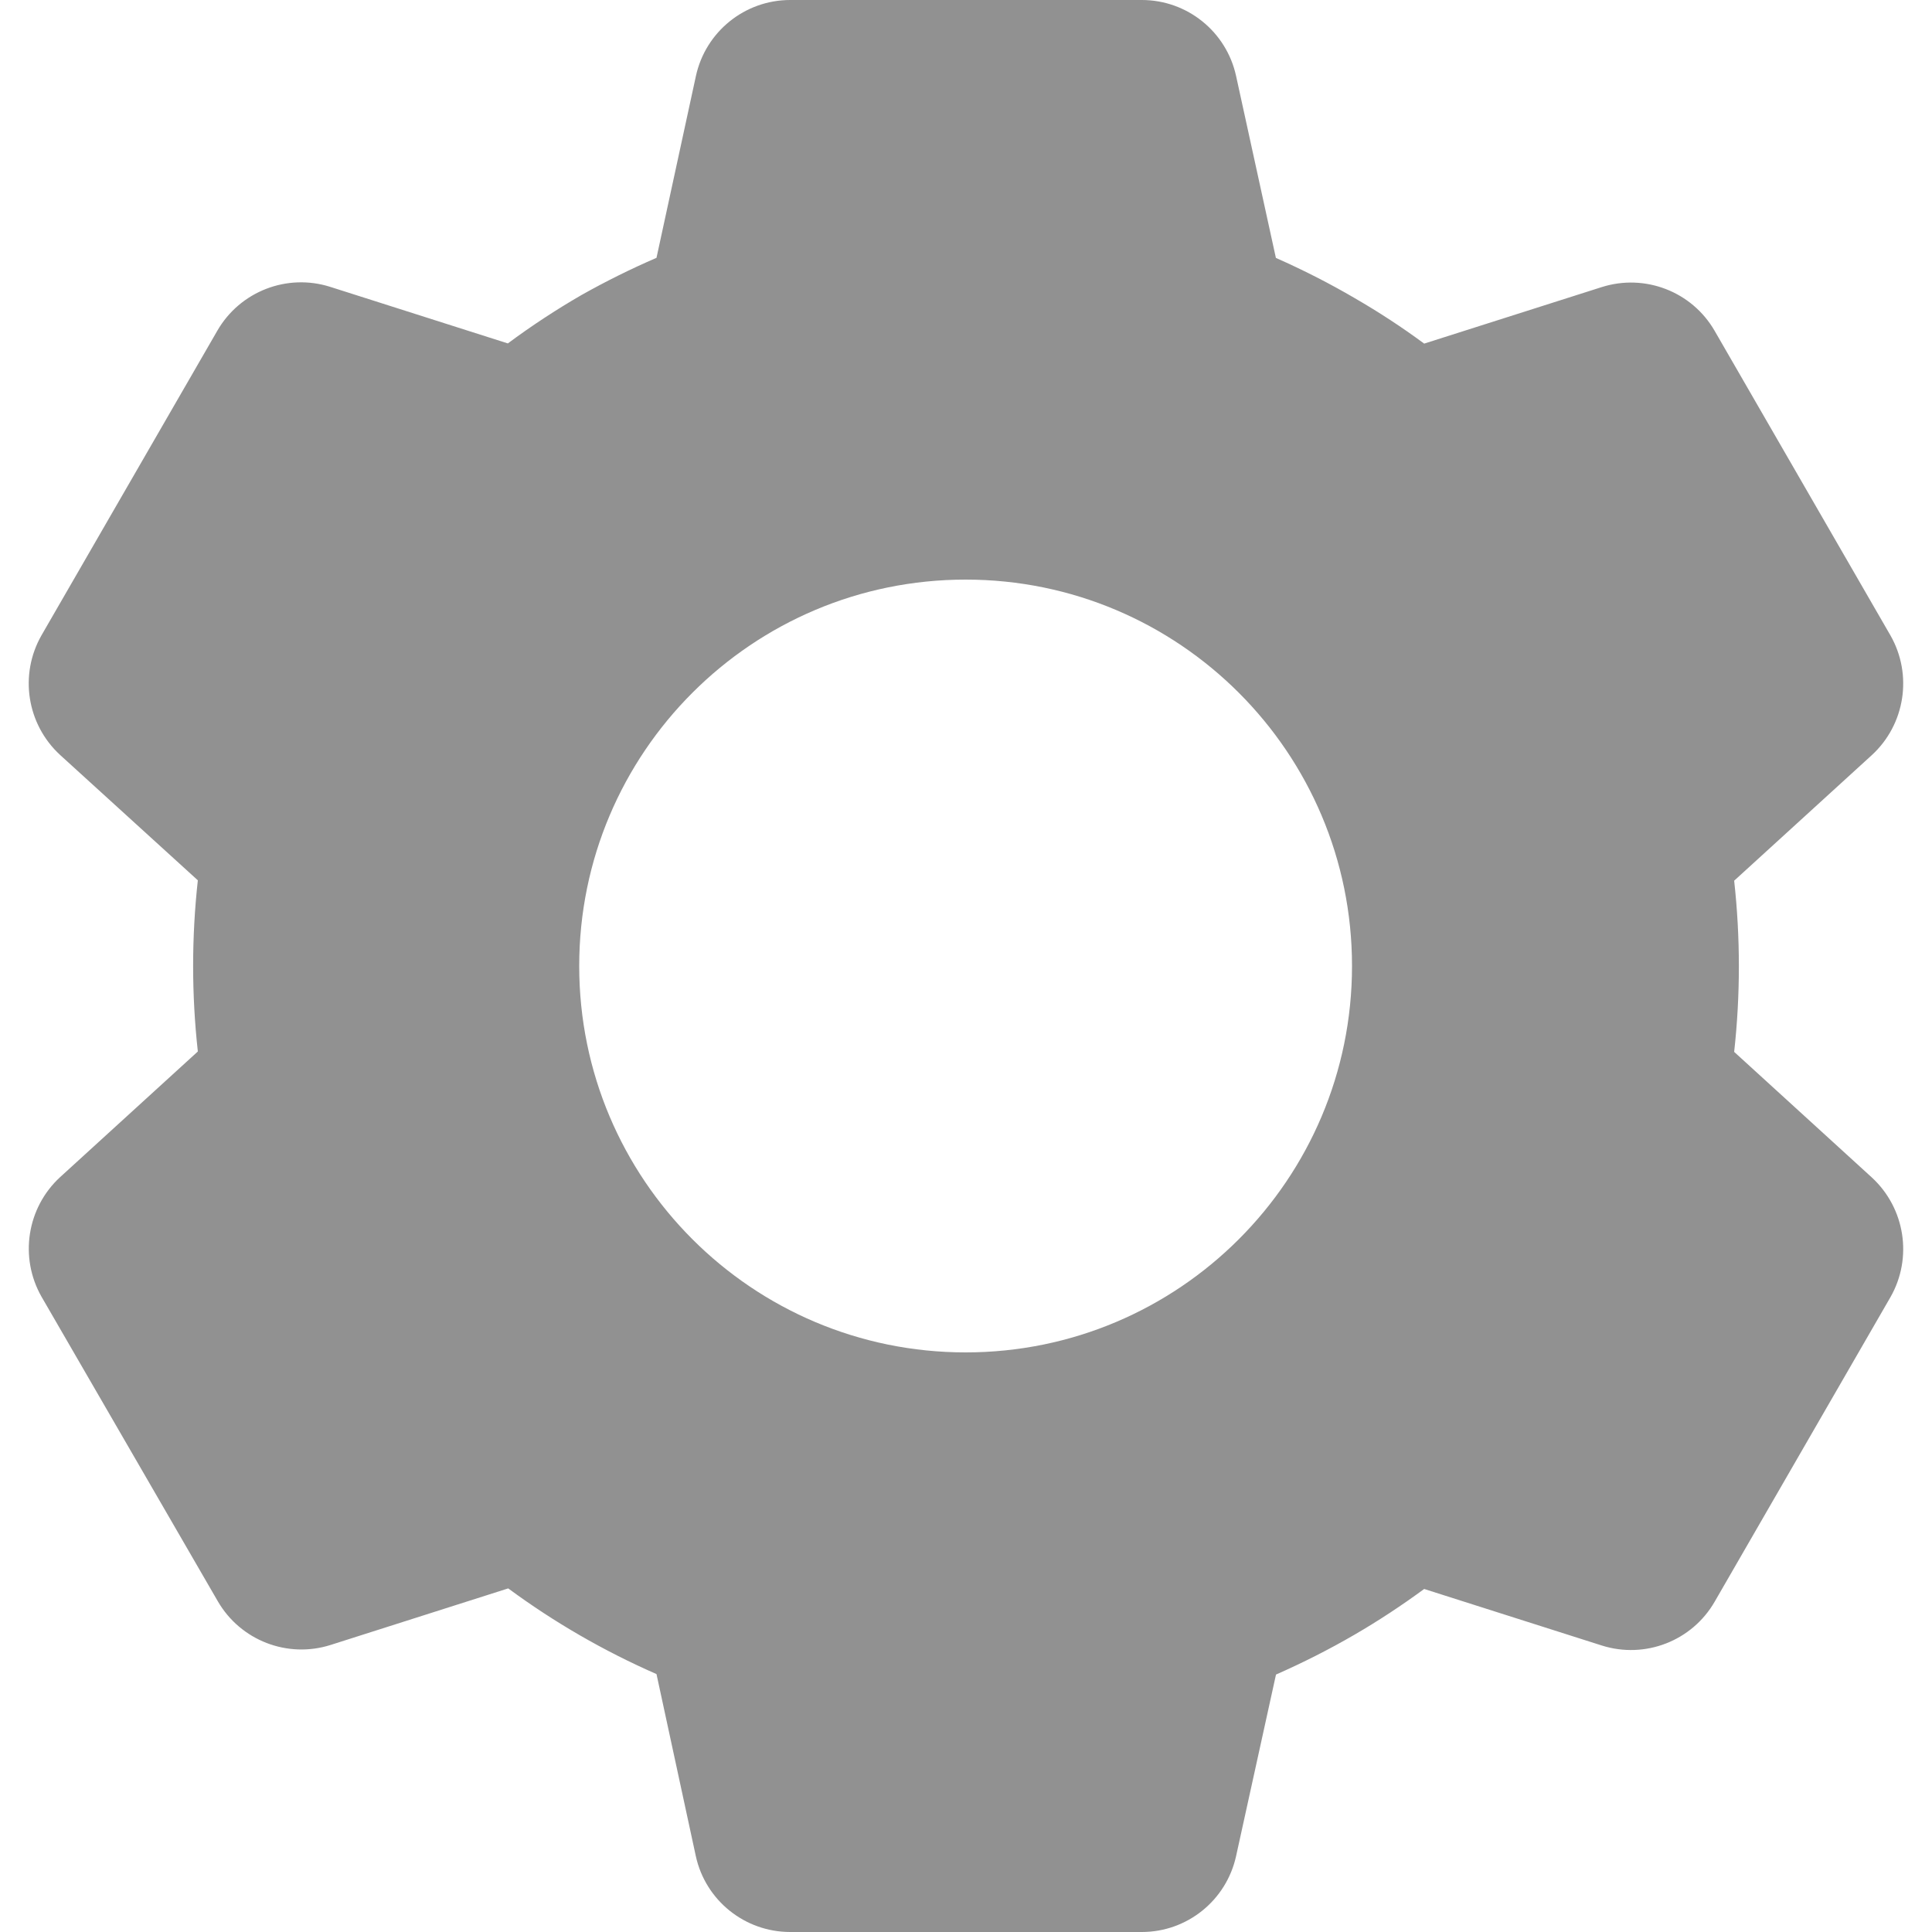<svg width="20" height="20" viewBox="0 0 20 20" fill="none" xmlns="http://www.w3.org/2000/svg">
<path d="M11.82 20H8.18C7.71 20 7.303 19.673 7.203 19.214L6.796 17.33C6.253 17.092 5.738 16.795 5.261 16.443L3.424 17.028C2.976 17.171 2.489 16.982 2.254 16.575L0.43 13.424C0.198 13.017 0.278 12.502 0.623 12.185L2.048 10.885C1.983 10.296 1.983 9.702 2.048 9.113L0.623 7.816C0.277 7.498 0.197 6.984 0.43 6.576L2.25 3.423C2.485 3.016 2.972 2.827 3.42 2.97L5.257 3.555C5.501 3.374 5.755 3.207 6.018 3.055C6.27 2.913 6.53 2.784 6.796 2.669L7.204 0.787C7.304 0.328 7.71 0 8.18 0H11.82C12.29 0 12.696 0.328 12.796 0.787L13.208 2.67C13.489 2.794 13.762 2.933 14.027 3.088C14.274 3.231 14.513 3.387 14.743 3.557L16.581 2.972C17.029 2.83 17.515 3.018 17.75 3.425L19.57 6.578C19.802 6.985 19.722 7.5 19.377 7.817L17.952 9.117C18.017 9.706 18.017 10.3 17.952 10.889L19.377 12.189C19.722 12.507 19.802 13.021 19.57 13.428L17.75 16.581C17.515 16.988 17.029 17.176 16.581 17.034L14.743 16.449C14.51 16.62 14.269 16.779 14.019 16.924C13.757 17.076 13.486 17.213 13.209 17.335L12.796 19.214C12.695 19.673 12.289 20 11.82 20ZM9.996 6C7.787 6 5.996 7.791 5.996 10C5.996 12.209 7.787 14 9.996 14C12.205 14 13.996 12.209 13.996 10C13.996 7.791 12.205 6 9.996 6Z" fill="#919191"/>
</svg>
